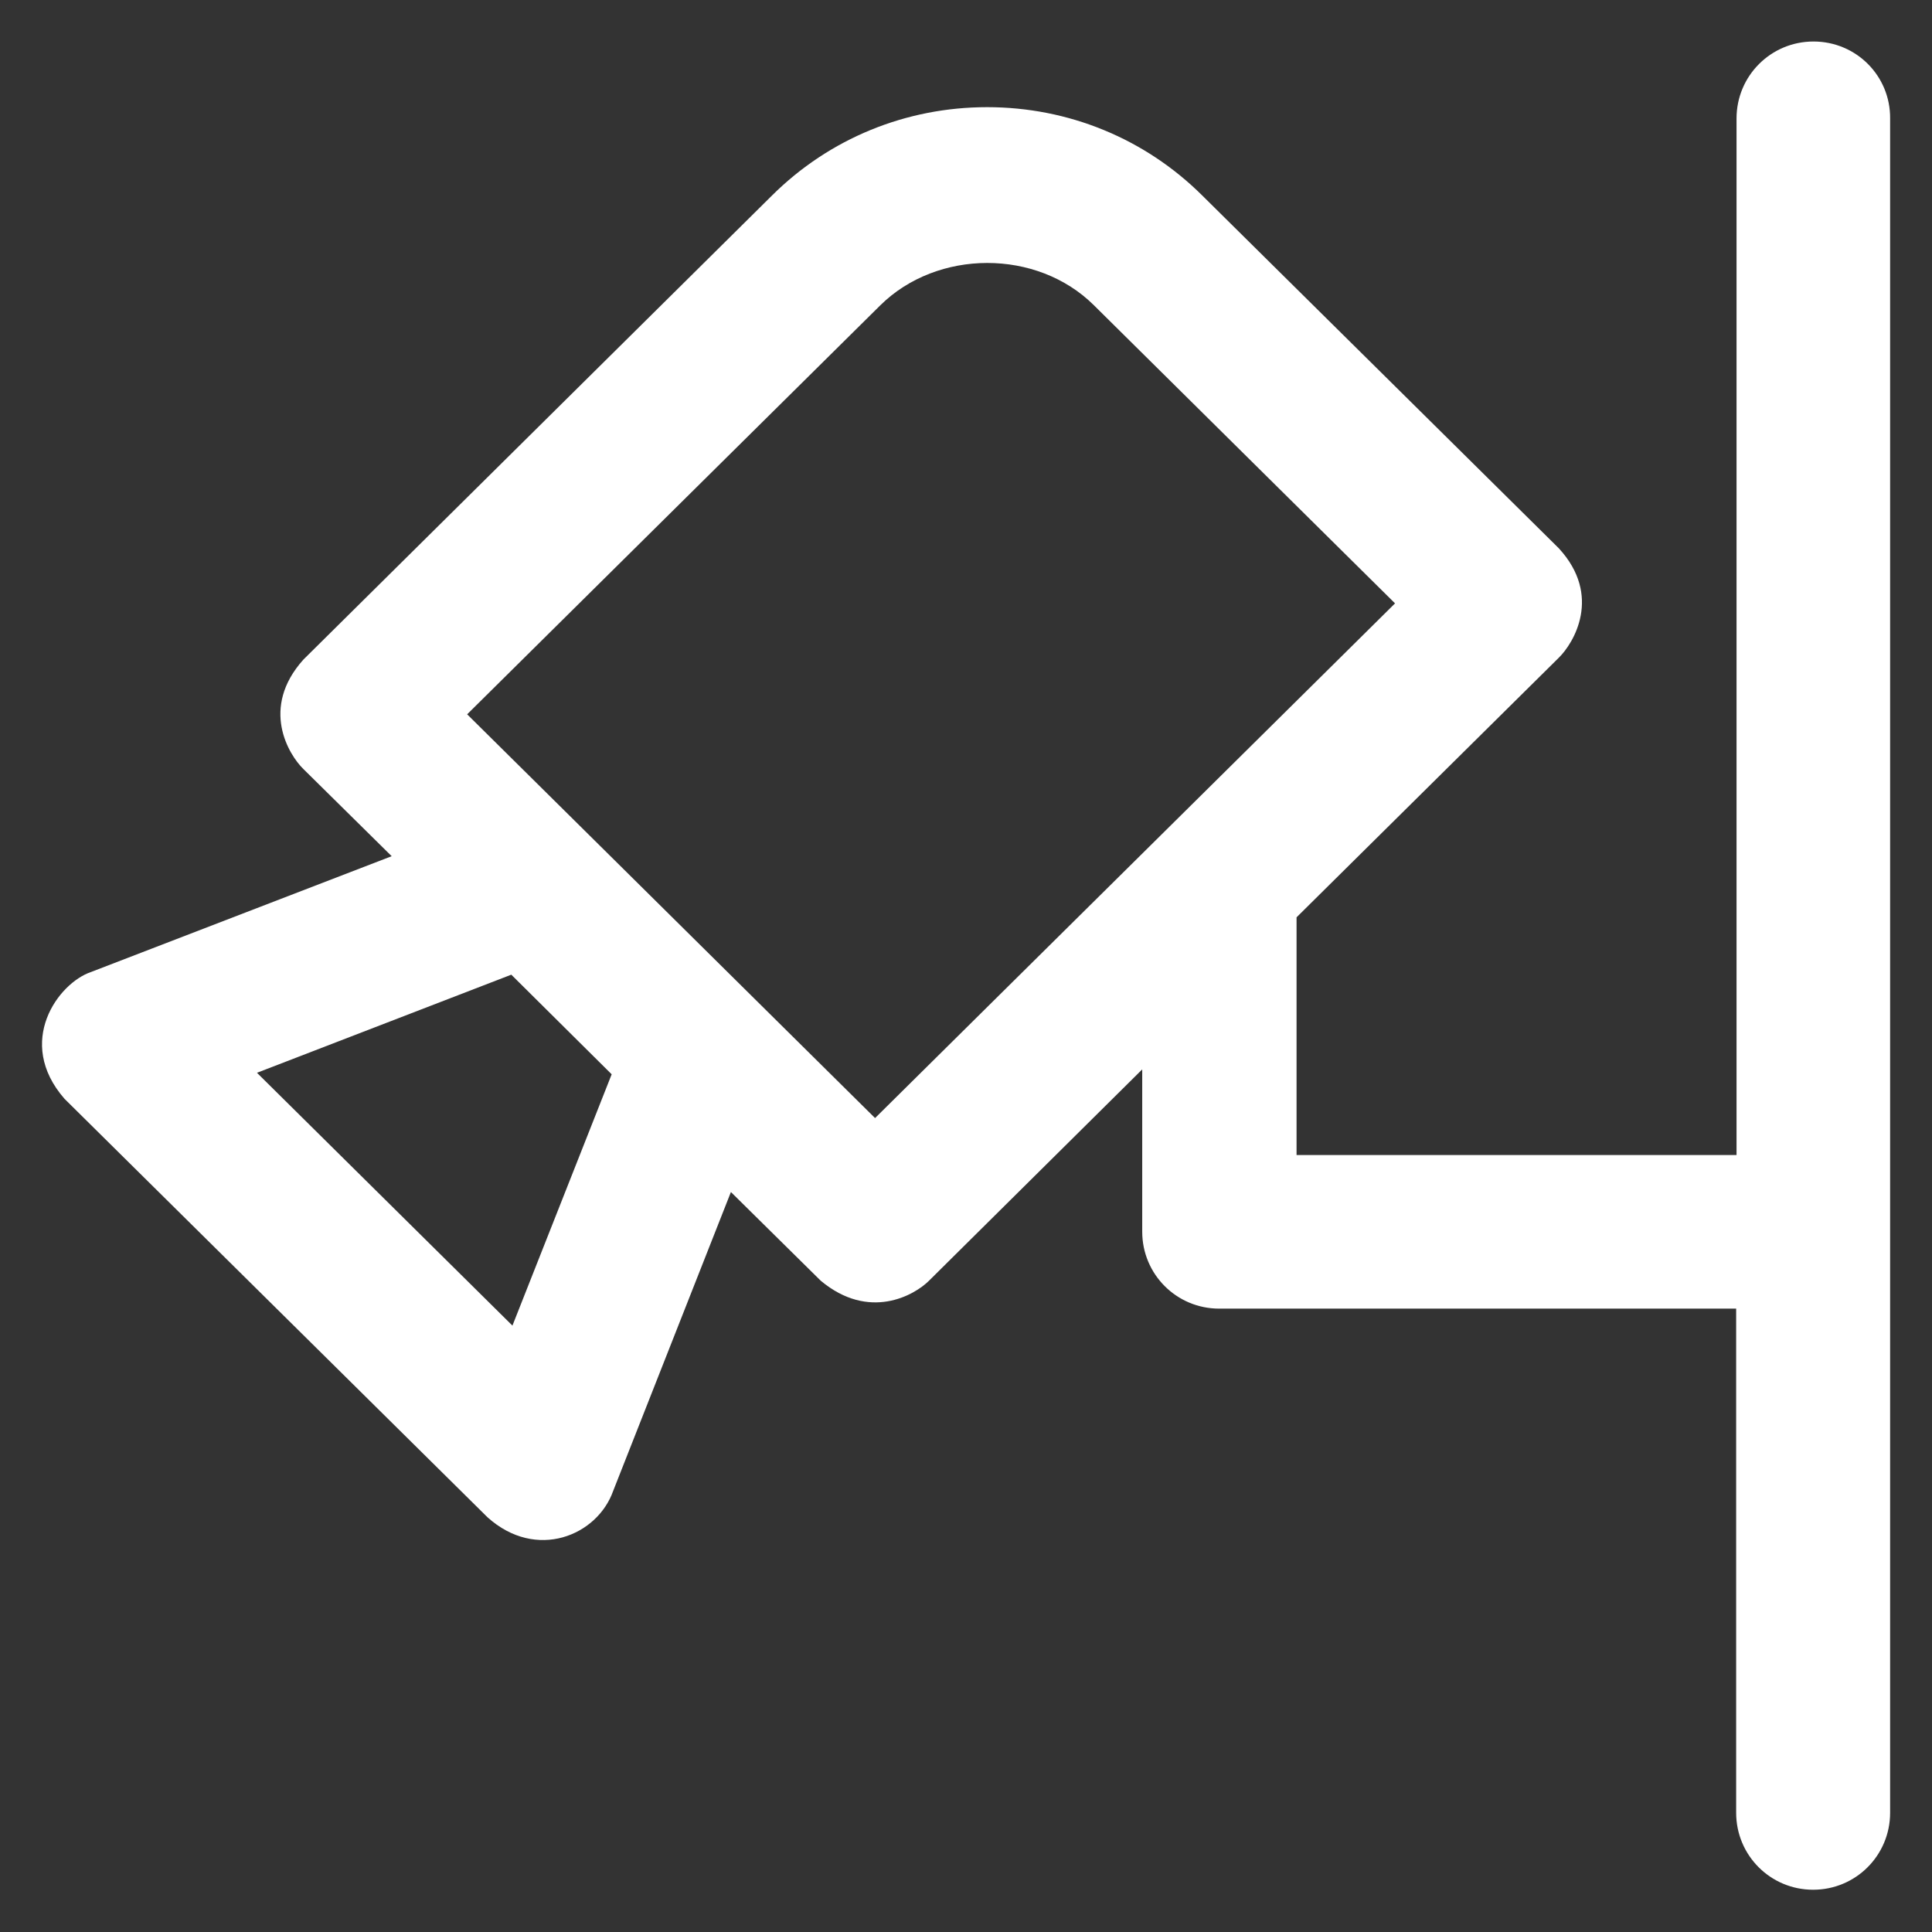 <?xml version='1.0' encoding='utf-8'?>
<!DOCTYPE svg PUBLIC '-//W3C//DTD SVG 1.1//EN' 'http://www.w3.org/Graphics/SVG/1.1/DTD/svg11.dtd'>
<svg fill="#ffffffcc" version="1.1" xmlns="http://www.w3.org/2000/svg" viewBox="0 0 512 512" xmlns:xlink="http://www.w3.org/1999/xlink" enable-background="new 0 0 512 512">
  <rect x="0" y="0" width="512" height="512" fill="#333333" stroke="none"/>
  <g>
    <path d="m480.6,11c-11.3,0-20.4,9.1-20.4,20.4v274.7h-116.6v-63l69.5-68.8c3.9-3.8 11.6-16.4 0-29l-94.5-93.5c-15.2-15.1-35.5-23.4-57-23.4-21.5,0-41.8,8.3-57,23.4l-124.2,123c-11.5,12.8-3.9,25.2 0,29l23.4,23.1-79.7,30.7c-8.6,2.9-20.2,18.5-7,33.6l112.1,110.9c12.9,11.6 29.1,4.9 33.3-7l31.2-79.2 23.8,23.5c12.8,10.7 24.8,3.9 28.7,0l56.5-56v43c0,11.3 9.1,20.4 20.4,20.4h137v133.6c0,11.3 9.1,20.4 20.4,20.4s20.4-9.1 20.4-20.4v-449c0.1-11.3-9-20.4-20.3-20.4zm-318.5,273.7l-26.3,66.6-67.7-67 67.4-26 26.6,26.4zm69.8,11.6l-108.1-107 109.5-108.4c15.1-14.9 41.5-15 56.6,0l79.8,79-137.8,136.4z"/>
  </g>
</svg>
